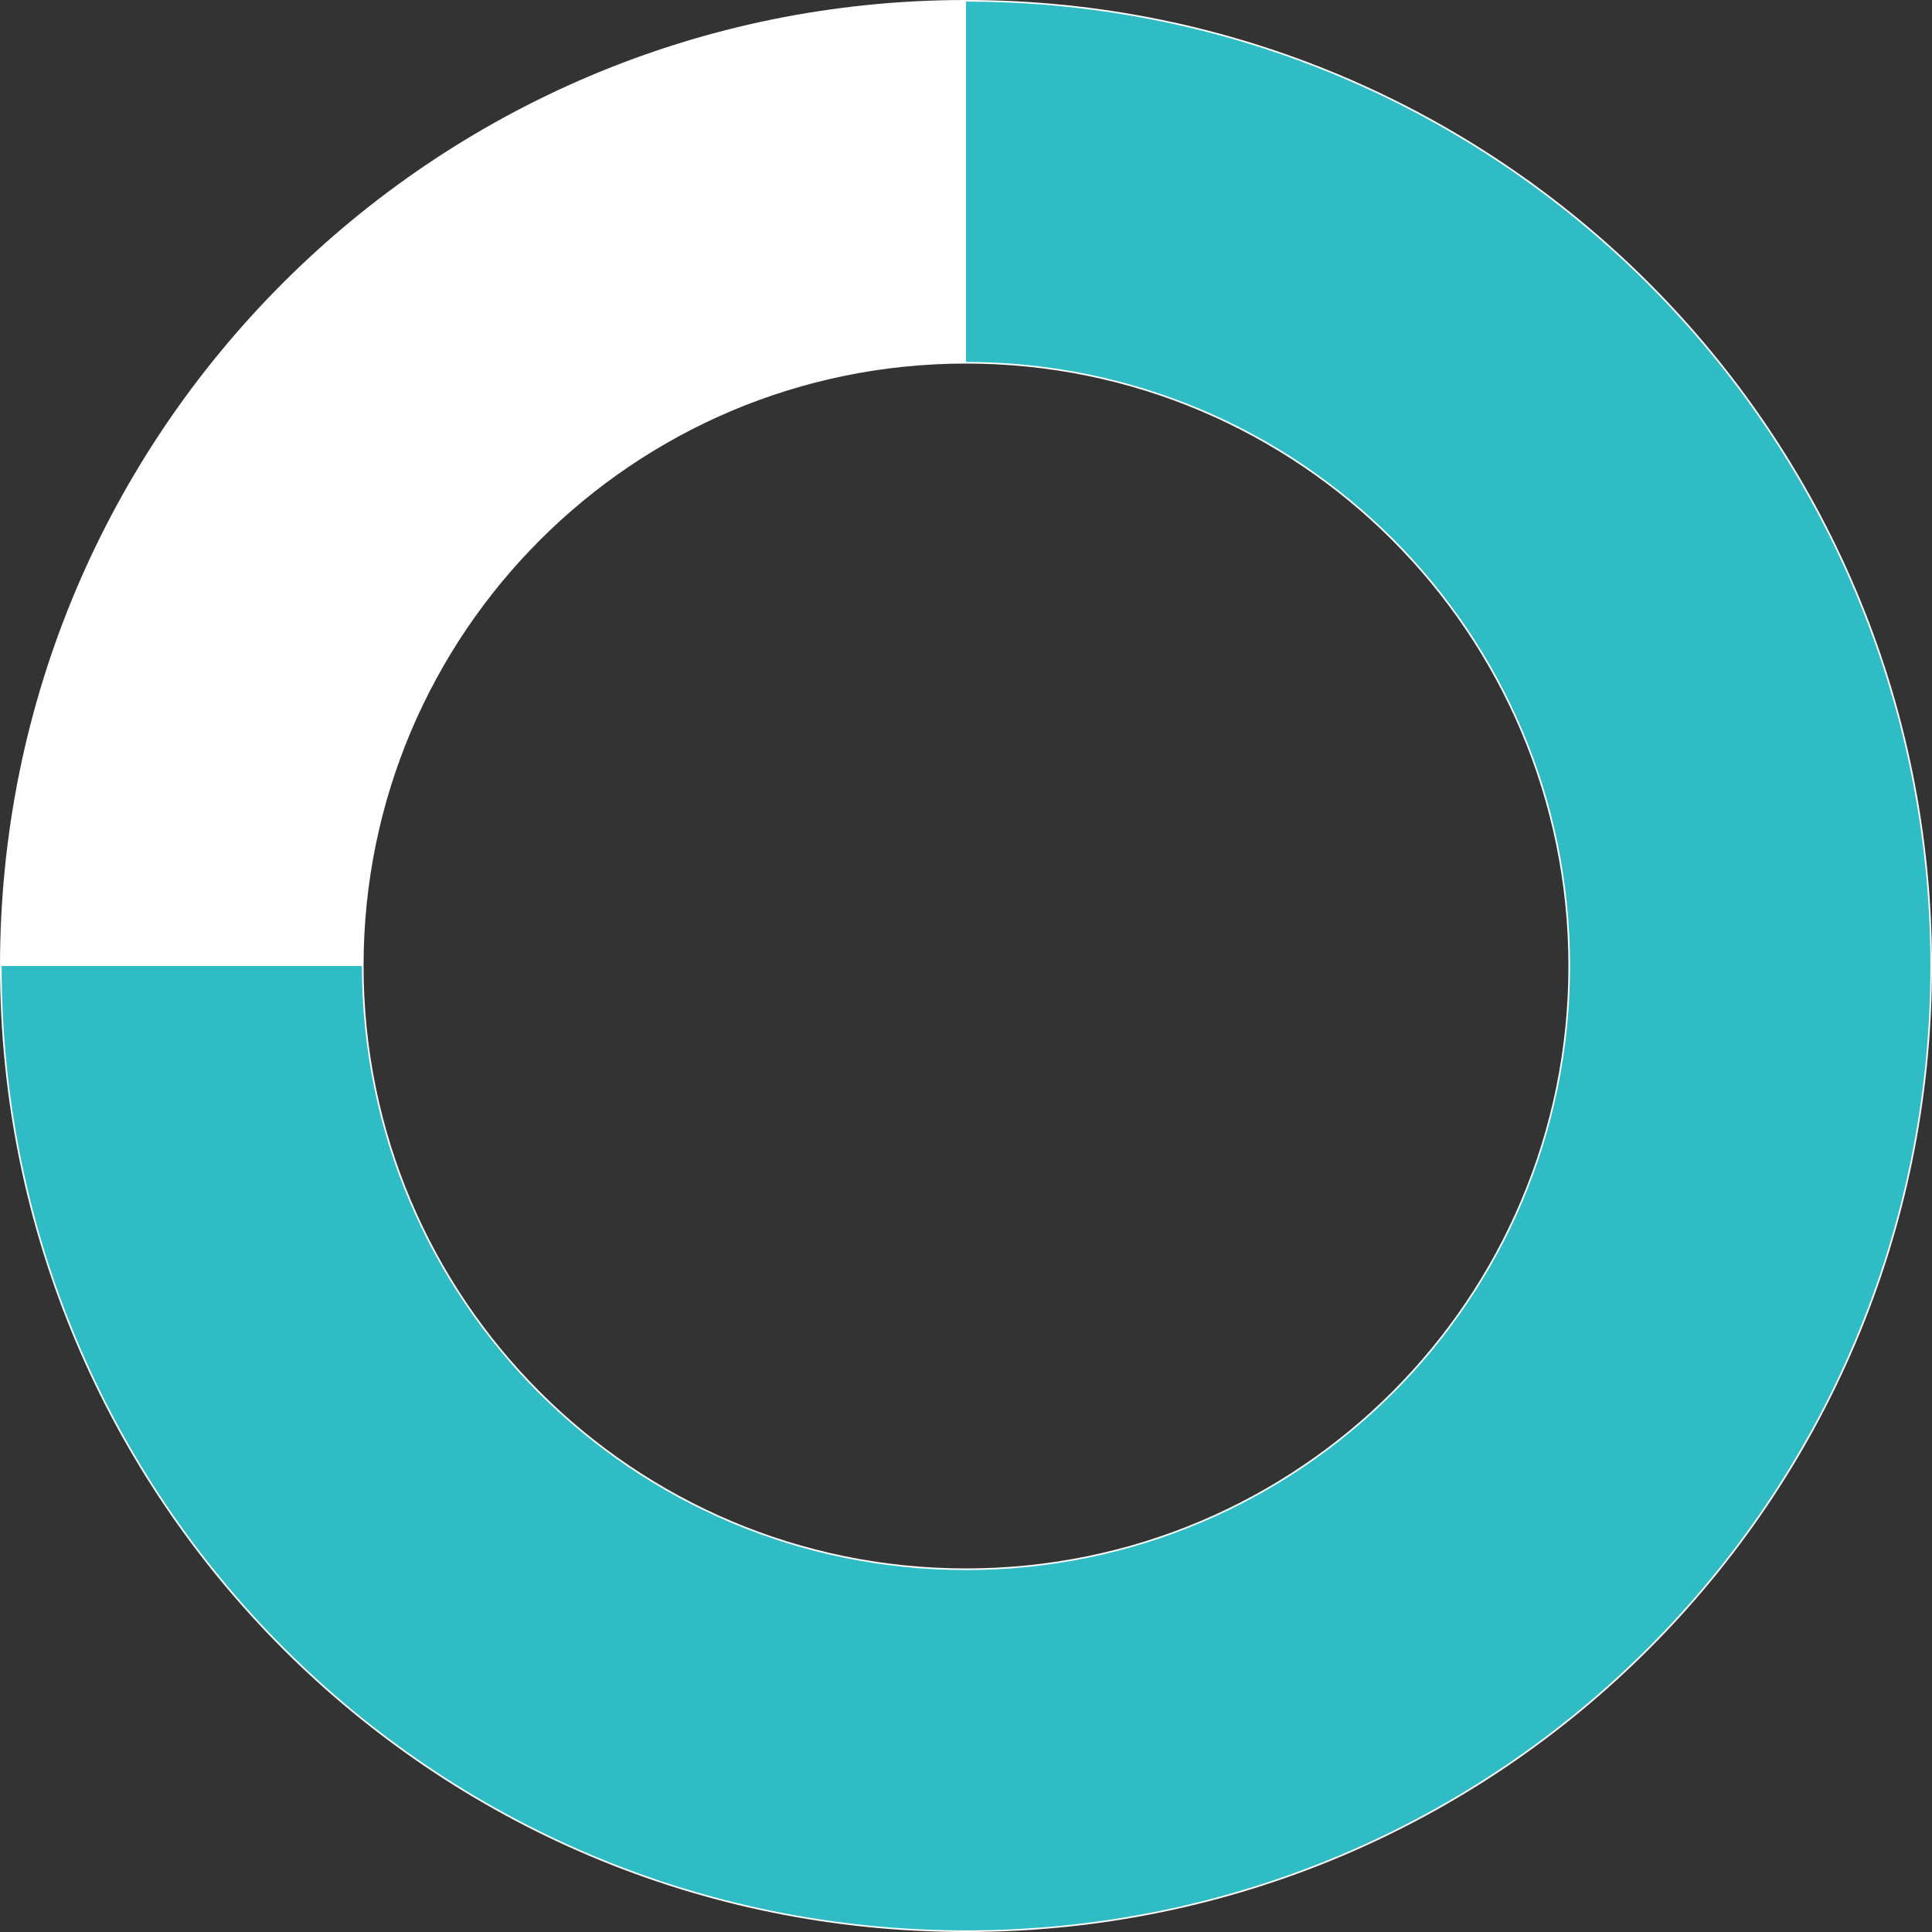 <svg xmlns="http://www.w3.org/2000/svg" viewBox="0 0 1196.572 1196.572">
  <rect x="0" y="0" width="1196.572" height="1196.572" fill="#333333" stroke="none"/>
  <g>
    <path d="M971.749,430.465c-330.148,0-597.786,267.637-597.786,597.786S641.6,1626.037,971.749,1626.037s597.786-267.638,597.786-597.786S1301.9,430.465,971.749,430.465Zm0,971.4c-206.343,0-373.616-167.275-373.616-373.616S765.406,654.634,971.749,654.634s373.616,167.273,373.616,373.616S1178.092,1401.867,971.749,1401.867Z" transform="translate(-373.463 -429.965)" fill="#30bcc5" stroke="#fff" stroke-miterlimit="10"/>
    <path d="M598.133,1028.251c0-206.343,167.273-373.616,373.616-373.616V430.465c-330.148,0-597.786,267.637-597.786,597.786" transform="translate(-373.463 -429.965)" fill="#fff"/>
  </g>
</svg>
